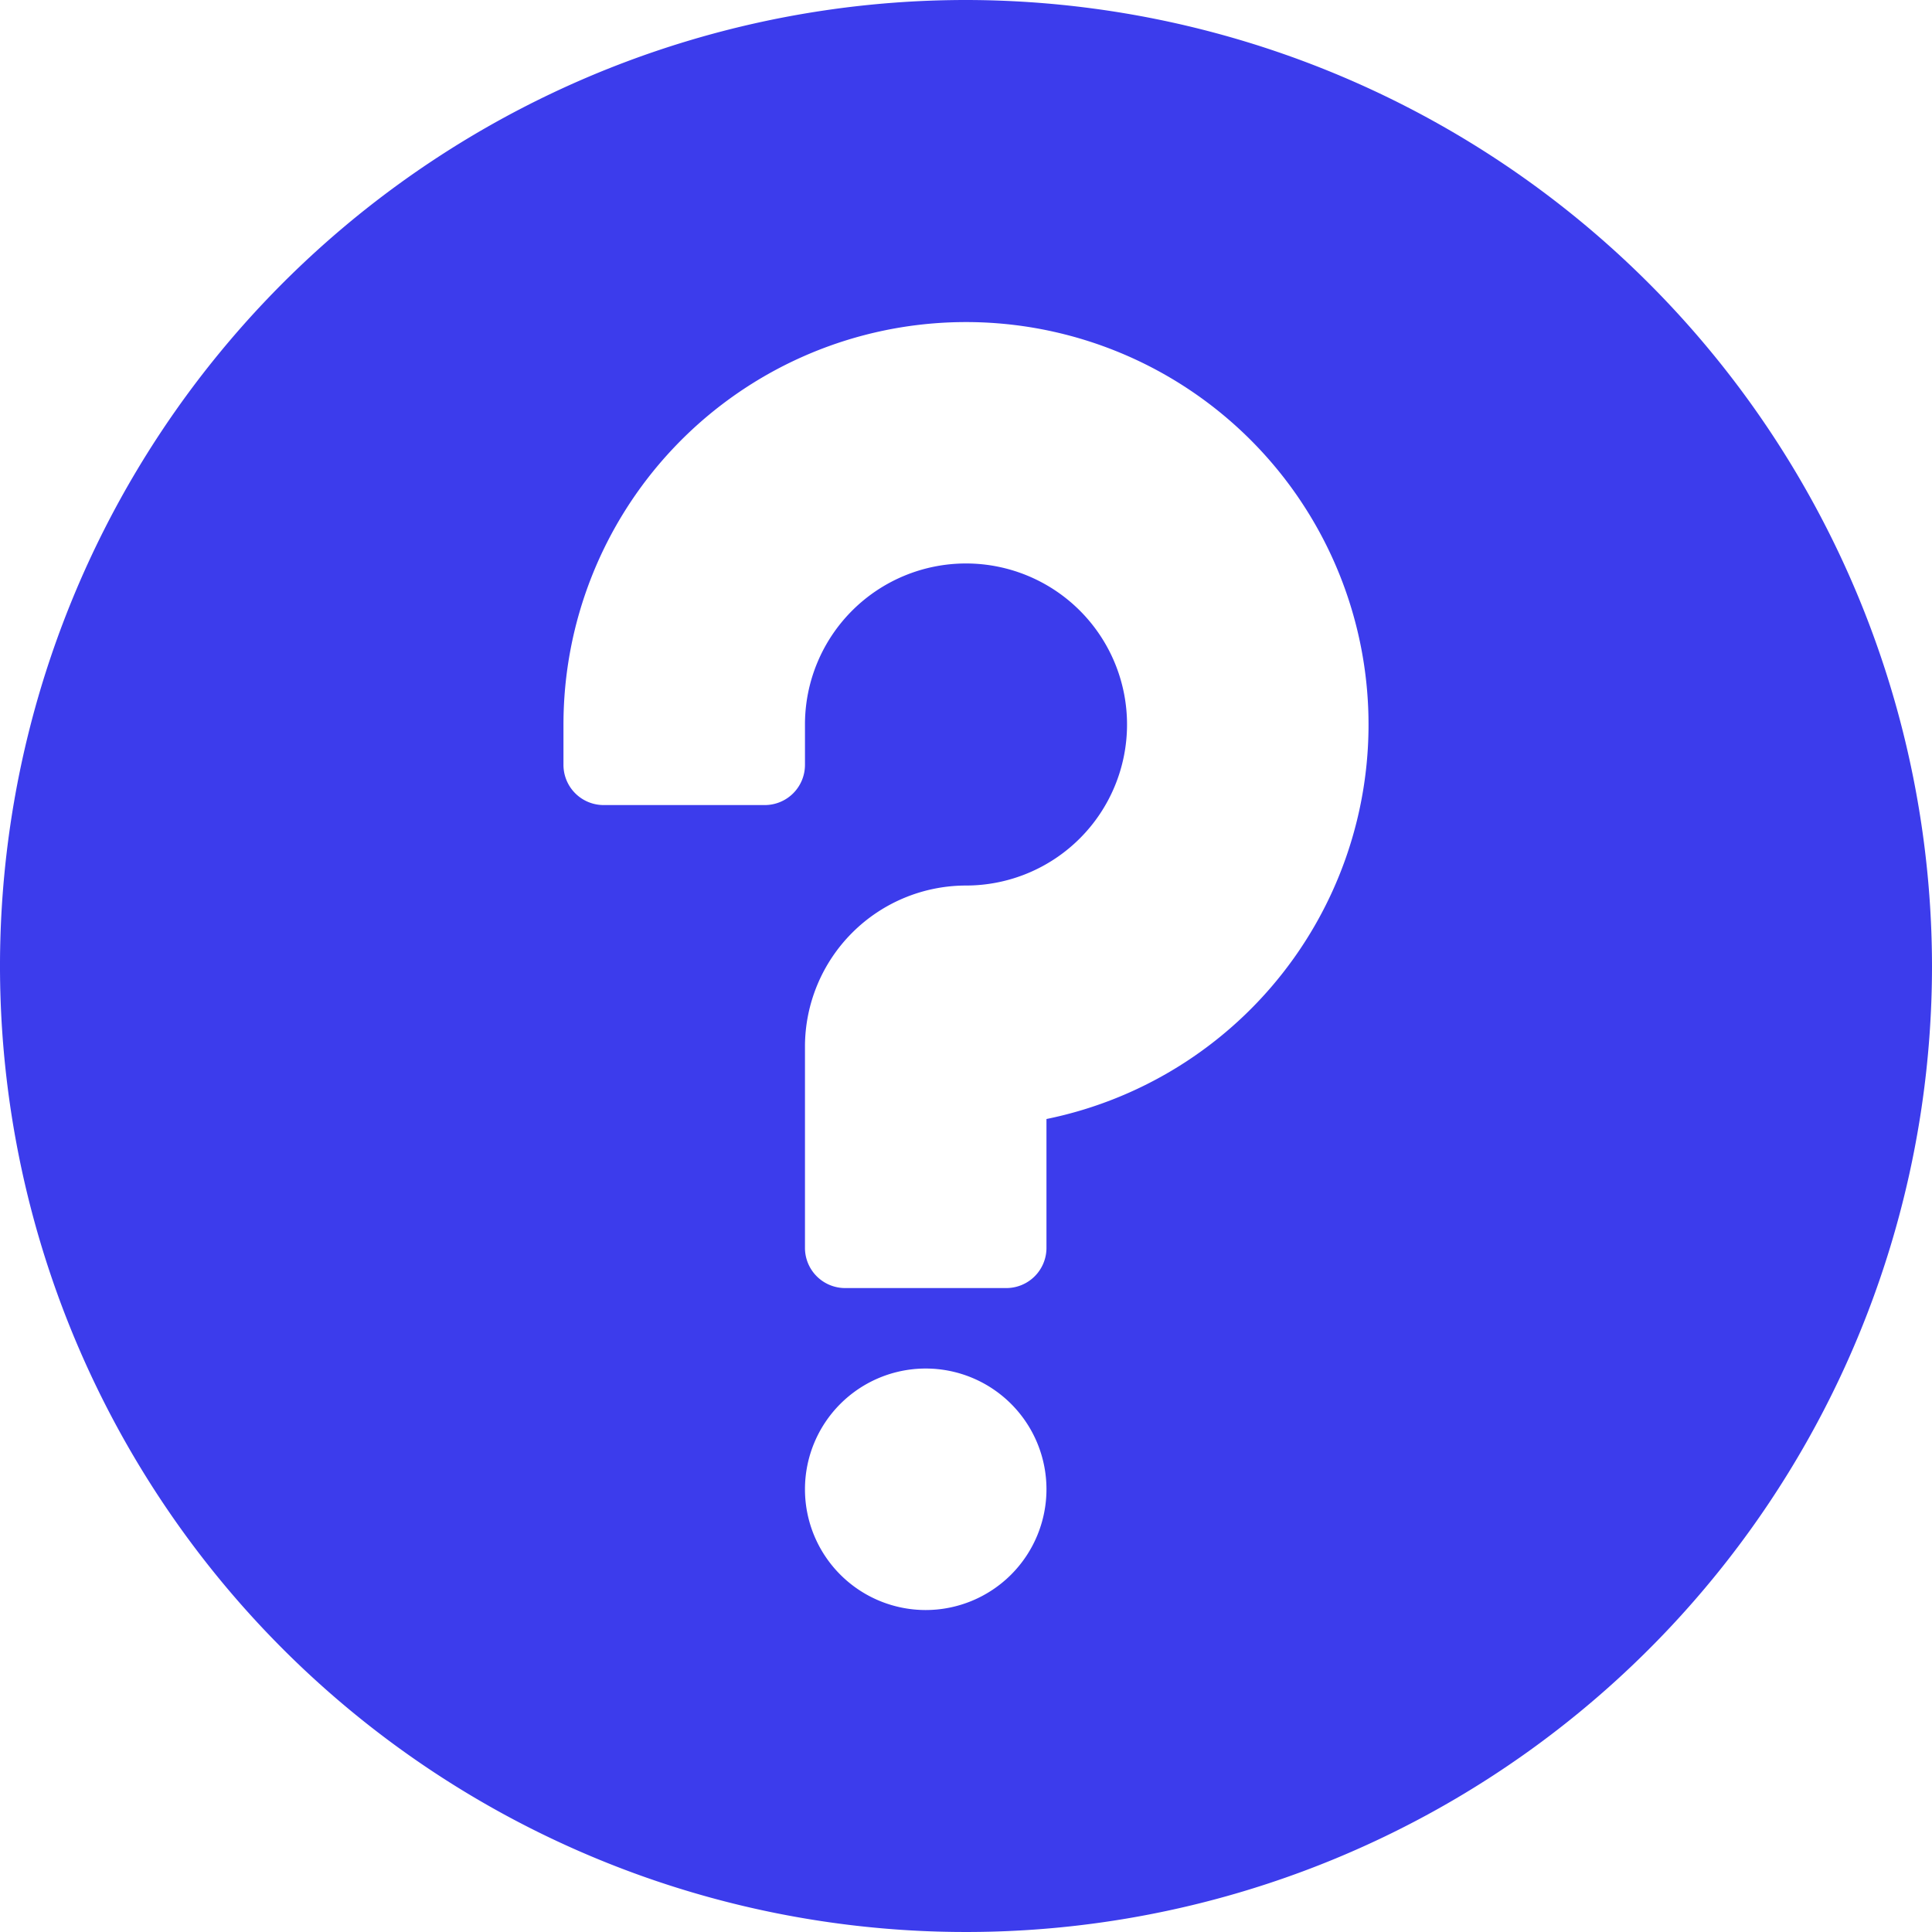 <svg id="information_1_" data-name="information (1)" xmlns="http://www.w3.org/2000/svg" width="20" height="20" viewBox="0 0 20 20">
  <g id="help">
    <path id="Path_107" data-name="Path 107" d="M10,0A10,10,0,1,0,20,10,10.011,10.011,0,0,0,10,0ZM9.583,16.667a1.25,1.25,0,1,1,1.25-1.25A1.251,1.251,0,0,1,9.583,16.667Zm1.25-5.083v1.333a.416.416,0,0,1-.417.417H8.75a.416.416,0,0,1-.417-.417V10.833A1.669,1.669,0,0,1,10,9.167,1.667,1.667,0,1,0,8.333,7.5v.417a.416.416,0,0,1-.417.417H6.25a.416.416,0,0,1-.417-.417V7.5a4.167,4.167,0,1,1,5,4.084Z" fill="#3c3cec"/>
  </g>
</svg>
